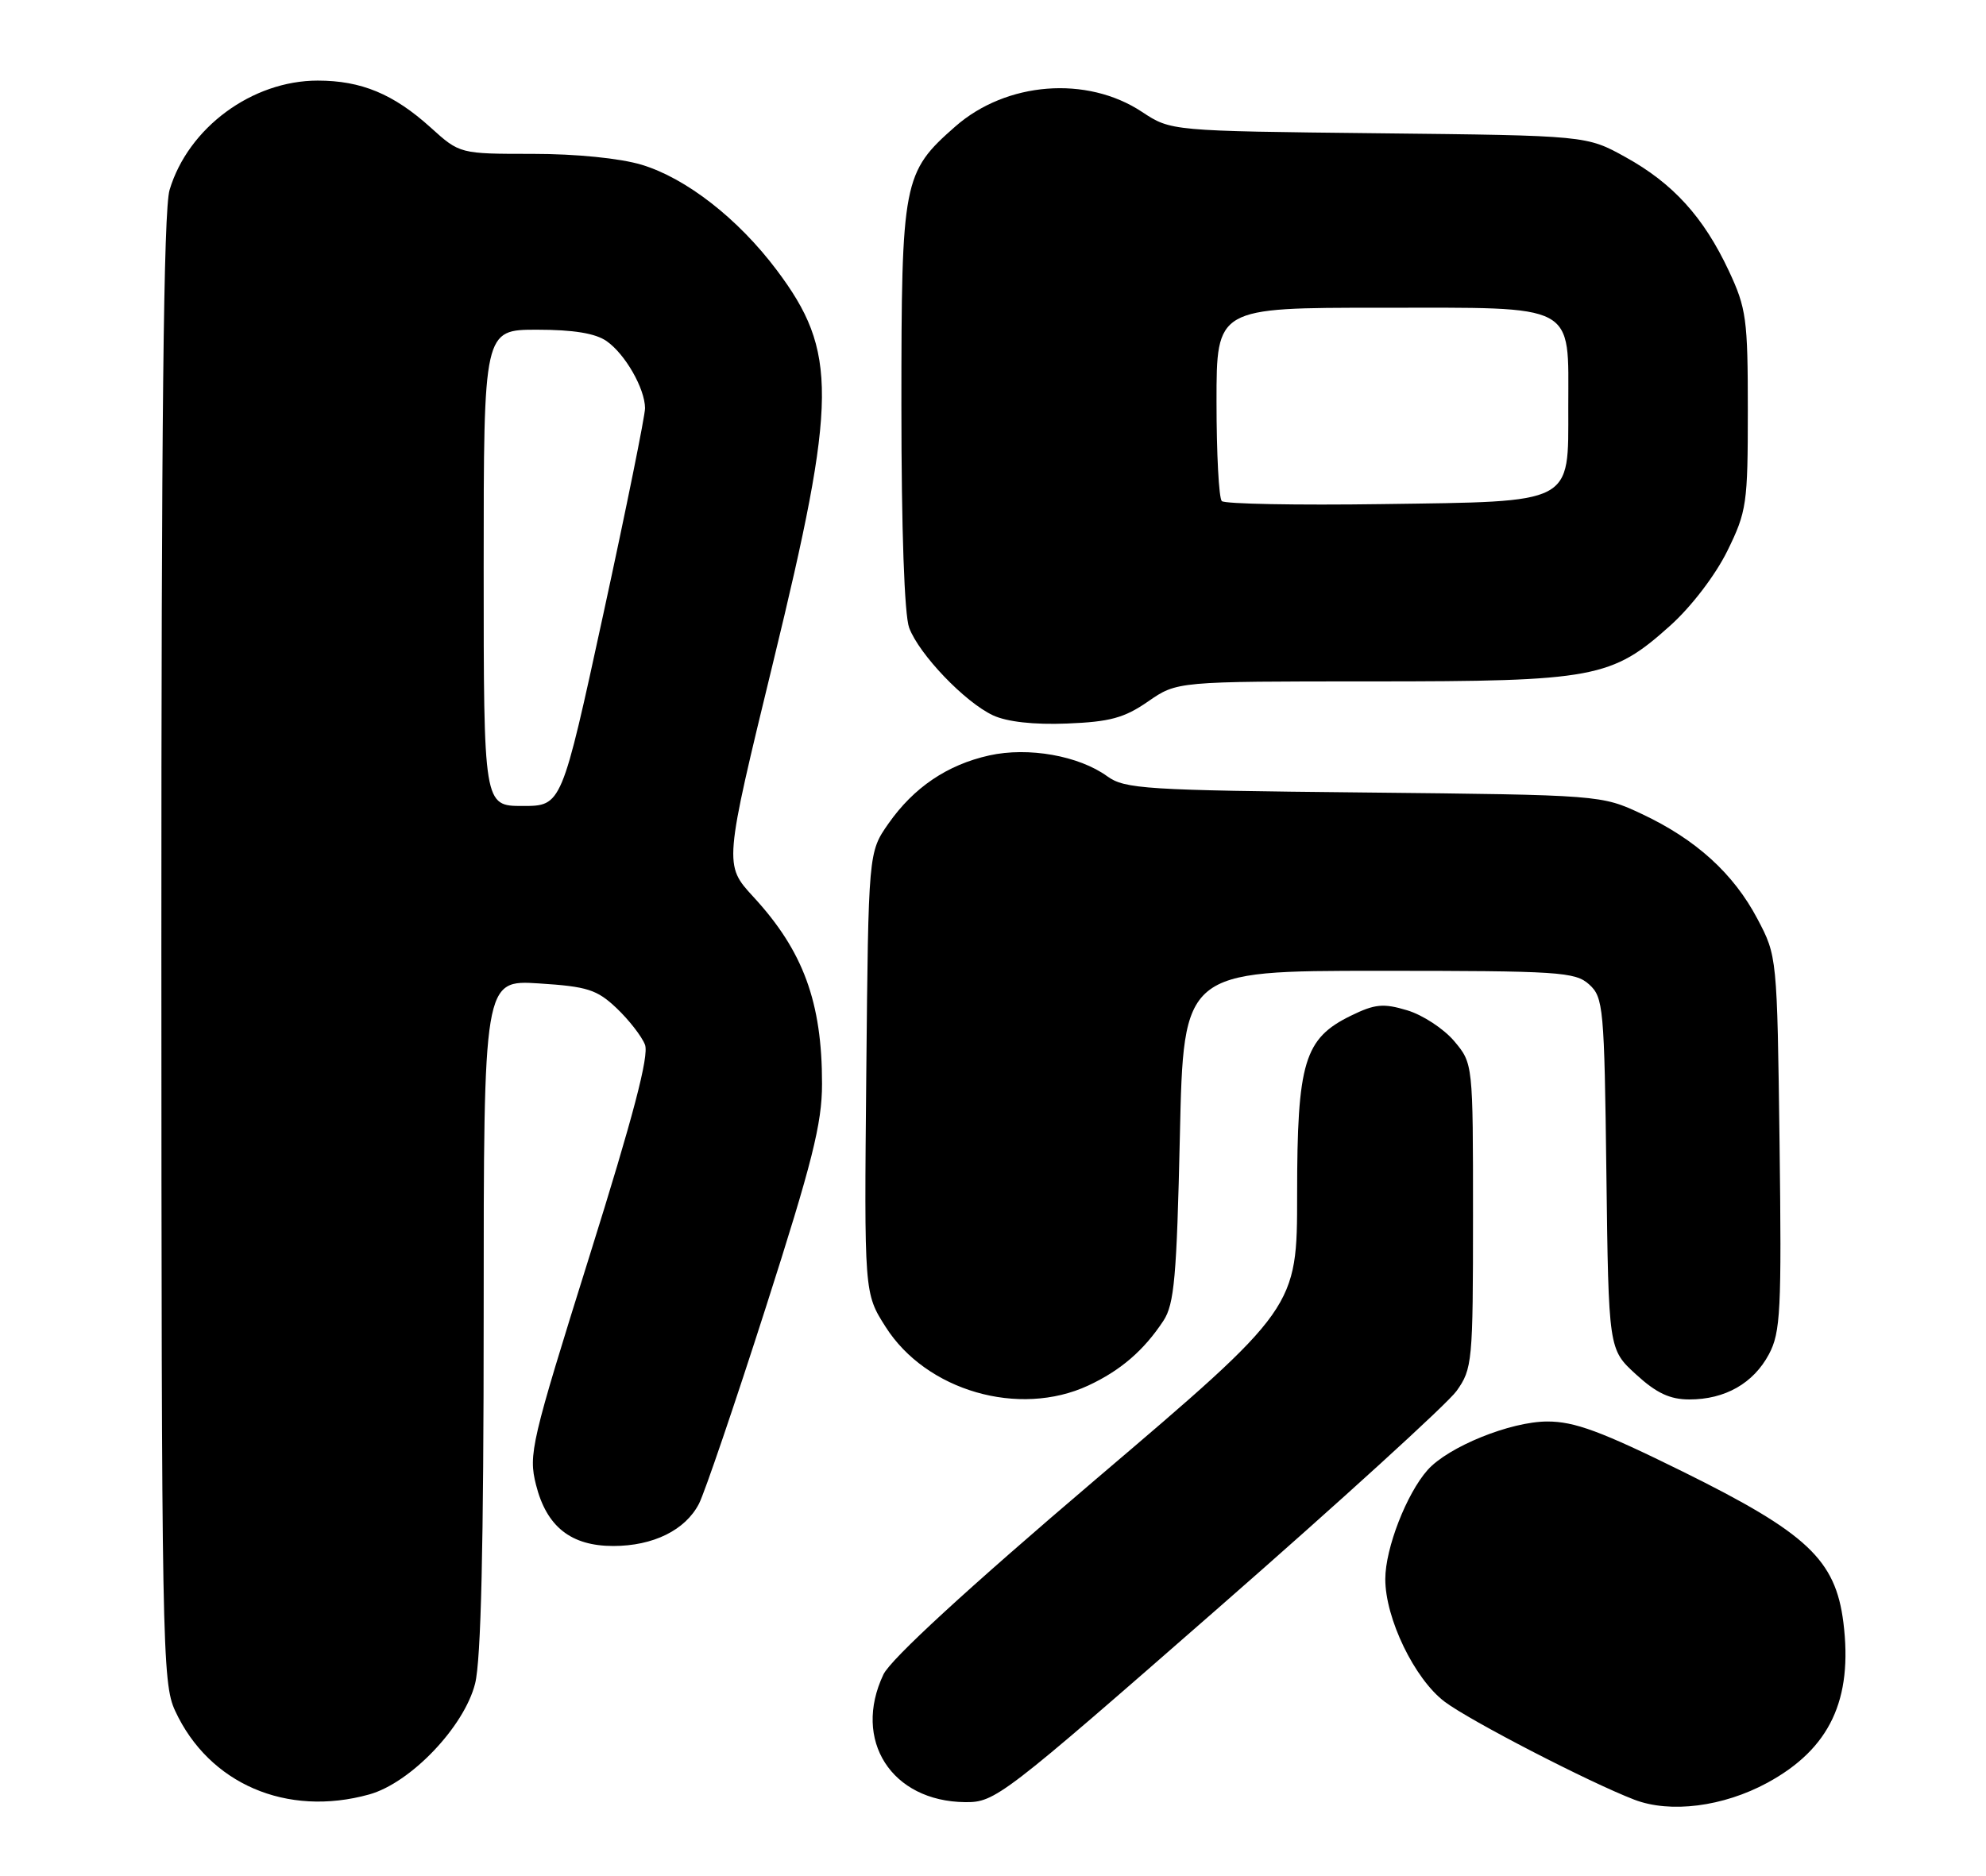 <?xml version="1.0" encoding="UTF-8" standalone="no"?>
<!DOCTYPE svg PUBLIC "-//W3C//DTD SVG 1.1//EN" "http://www.w3.org/Graphics/SVG/1.1/DTD/svg11.dtd" >
<svg xmlns="http://www.w3.org/2000/svg" xmlns:xlink="http://www.w3.org/1999/xlink" version="1.1" viewBox="0 0 271 256">
 <g >
 <path fill="currentColor"
d=" M 241.18 243.31 C 249.69 238.68 252.85 231.99 251.54 221.44 C 250.46 212.87 246.60 209.24 229.63 200.85 C 218.49 195.35 214.85 194.00 211.13 194.01 C 206.10 194.02 197.62 197.46 194.80 200.63 C 191.93 203.87 189.04 211.30 189.03 215.50 C 189.02 220.88 193.02 229.16 197.14 232.26 C 200.60 234.86 216.80 243.23 223.00 245.62 C 227.91 247.51 235.14 246.59 241.18 243.31 Z  M 50.38 244.91 C 56.03 243.34 63.34 235.68 64.83 229.78 C 65.64 226.55 66.00 211.10 66.00 179.43 C 66.00 133.74 66.00 133.74 73.54 134.22 C 80.15 134.64 81.46 135.06 84.14 137.60 C 85.82 139.20 87.57 141.44 88.01 142.58 C 88.59 144.07 86.42 152.34 80.43 171.46 C 72.47 196.87 72.09 198.48 73.14 202.65 C 74.58 208.37 77.91 211.00 83.68 211.00 C 89.13 211.00 93.52 208.84 95.38 205.23 C 96.15 203.73 100.25 191.70 104.48 178.50 C 110.84 158.65 112.17 153.36 112.17 147.93 C 112.18 136.79 109.61 129.78 102.80 122.40 C 98.78 118.03 98.78 118.03 105.50 90.39 C 114.27 54.35 114.32 47.96 105.98 36.85 C 100.71 29.84 93.64 24.33 87.57 22.49 C 84.62 21.60 78.63 21.00 72.69 21.00 C 62.74 21.00 62.74 21.00 58.76 17.40 C 53.70 12.83 49.30 11.00 43.35 11.00 C 34.40 11.00 25.68 17.43 23.14 25.92 C 22.32 28.67 22.01 57.61 22.02 129.62 C 22.04 224.71 22.13 229.69 23.90 233.50 C 28.51 243.46 39.12 248.04 50.38 244.91 Z  M 166.20 219.50 C 182.87 204.92 197.51 191.58 198.75 189.85 C 200.91 186.83 201.00 185.88 201.00 165.93 C 201.00 145.15 201.00 145.15 198.43 142.09 C 197.01 140.41 194.13 138.52 192.02 137.89 C 188.77 136.91 187.62 137.02 184.35 138.62 C 177.97 141.73 177.00 144.95 177.00 163.00 C 177.00 178.51 177.00 178.51 149.55 201.88 C 131.98 216.84 121.55 226.44 120.55 228.53 C 116.29 237.51 121.64 245.86 131.70 245.96 C 135.79 246.00 136.74 245.27 166.20 219.50 Z  M 148.50 189.10 C 152.91 187.05 156.10 184.30 158.76 180.25 C 160.24 177.99 160.57 174.25 161.00 155.05 C 161.50 132.50 161.50 132.50 188.15 132.50 C 212.72 132.50 214.95 132.64 216.85 134.36 C 218.79 136.12 218.92 137.48 219.20 160.19 C 219.50 184.16 219.50 184.16 223.24 187.58 C 226.03 190.14 227.87 191.00 230.53 191.00 C 235.40 191.00 239.26 188.80 241.38 184.83 C 242.97 181.84 243.12 178.90 242.83 156.00 C 242.50 130.55 242.49 130.49 239.81 125.41 C 236.54 119.21 231.41 114.56 224.05 111.10 C 218.50 108.50 218.50 108.50 186.09 108.16 C 156.28 107.86 153.48 107.68 151.09 105.95 C 147.21 103.14 140.33 101.92 135.00 103.10 C 129.25 104.38 124.69 107.47 121.23 112.41 C 118.50 116.32 118.50 116.32 118.21 146.41 C 117.92 176.50 117.92 176.50 120.85 181.10 C 126.38 189.82 139.05 193.49 148.50 189.10 Z  M 156.66 95.74 C 160.61 93.00 160.61 93.00 187.13 93.00 C 217.61 93.00 219.93 92.56 227.94 85.36 C 230.80 82.79 234.08 78.49 235.70 75.20 C 238.35 69.81 238.50 68.76 238.50 56.00 C 238.50 43.55 238.30 42.07 235.90 36.95 C 232.46 29.62 228.29 25.03 221.82 21.45 C 216.50 18.50 216.50 18.50 188.14 18.19 C 159.78 17.88 159.78 17.88 155.83 15.27 C 148.31 10.29 137.32 11.15 130.36 17.26 C 123.22 23.53 123.00 24.66 123.00 55.40 C 123.00 72.30 123.41 83.95 124.06 85.68 C 125.43 89.33 131.67 95.84 135.50 97.63 C 137.41 98.52 141.08 98.93 145.60 98.75 C 151.45 98.52 153.41 97.99 156.66 95.74 Z  M 66.00 77.50 C 66.00 45.00 66.00 45.00 73.28 45.00 C 78.25 45.00 81.26 45.49 82.78 46.56 C 85.31 48.33 87.99 53.01 88.02 55.70 C 88.03 56.69 85.48 69.31 82.34 83.75 C 76.64 110.00 76.64 110.00 71.32 110.00 C 66.00 110.00 66.00 110.00 66.00 77.50 Z  M 166.72 68.39 C 166.32 67.99 166.00 61.89 166.00 54.83 C 166.00 42.00 166.00 42.00 188.44 42.00 C 215.42 42.00 214.00 41.24 214.00 55.57 C 214.00 68.92 214.94 68.43 188.62 68.80 C 176.97 68.97 167.12 68.78 166.72 68.39 Z "/>
</g>
</svg>